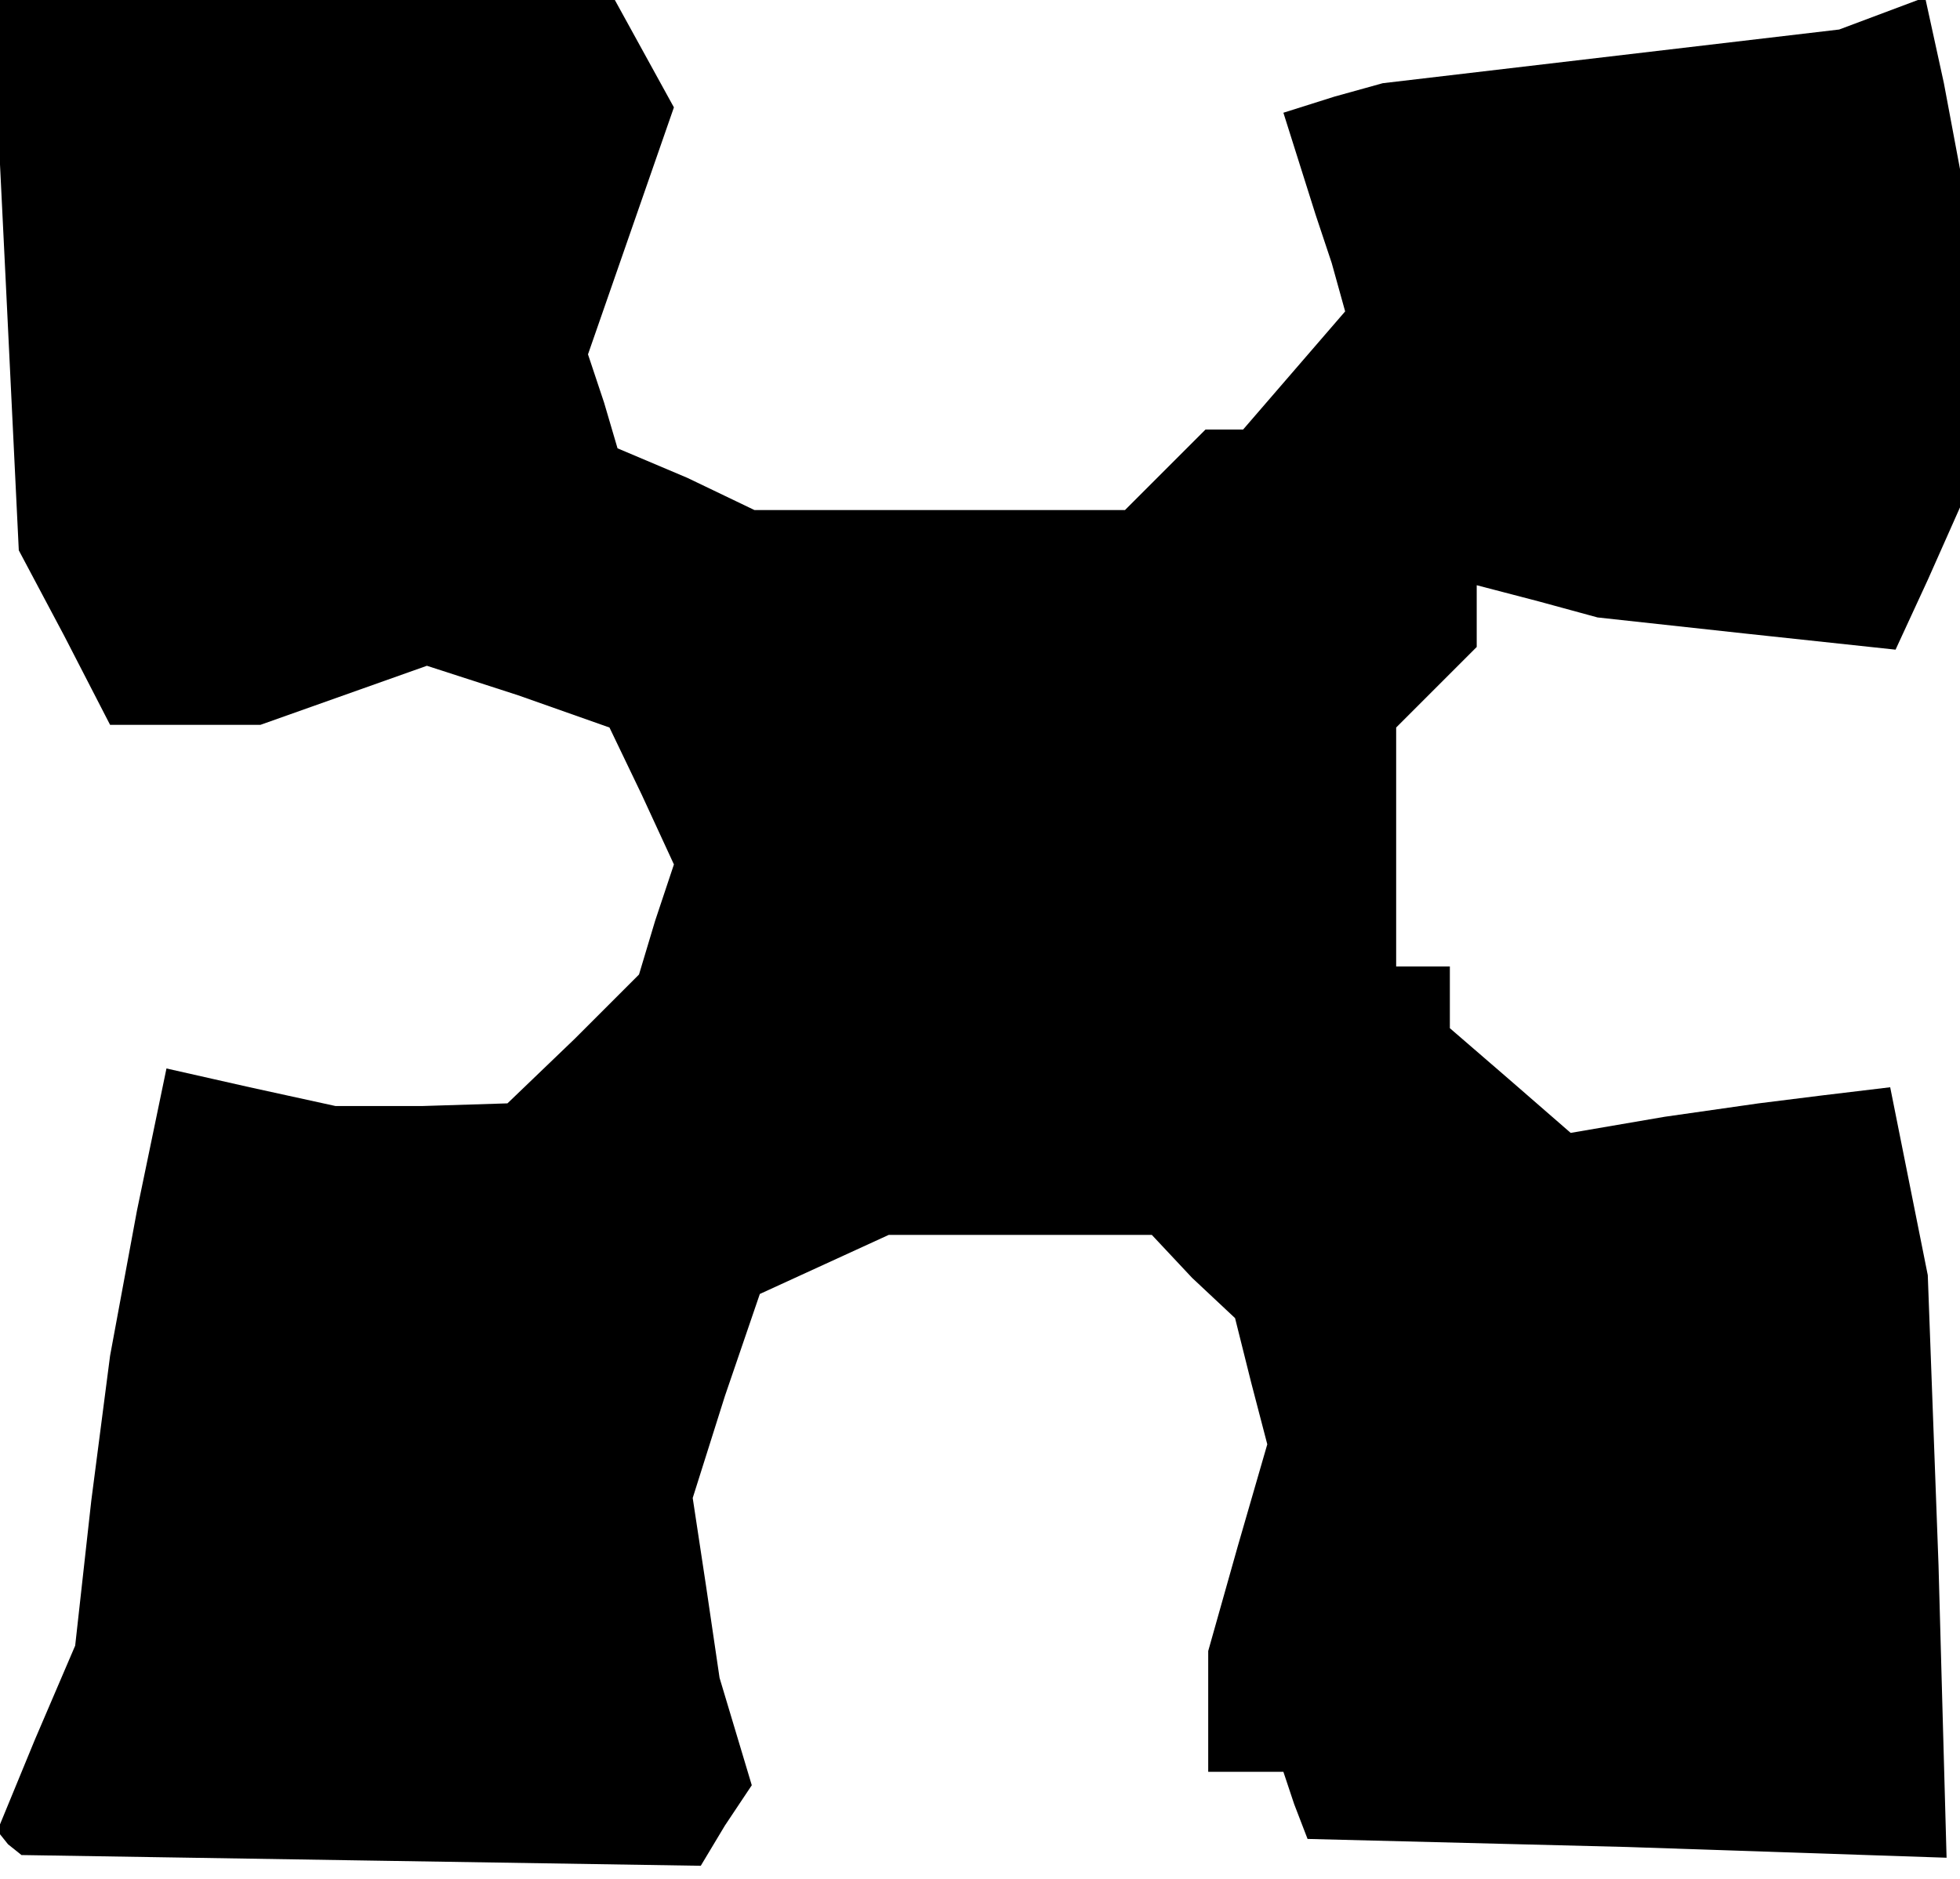 <?xml version="1.0" standalone="no"?>
<!DOCTYPE svg PUBLIC "-//W3C//DTD SVG 20010904//EN"
 "http://www.w3.org/TR/2001/REC-SVG-20010904/DTD/svg10.dtd">
<svg version="1.0" xmlns="http://www.w3.org/2000/svg"
 width="73pt" height="70pt" viewBox="0 0 73 70"
 preserveAspectRatio="xMidYMid meet">
<g transform="translate(0,70) scale(0.1,-0.1)"
fill="#000000" stroke="none">
<path d="M2 598 l5 -103 17 -32 17 -33 28 0 28 0 31 11 31 11 34 -11 34 -12
12 -25 12 -26 -7 -21 -6 -20 -24 -24 -25 -24 -32 -1 -32 0 -32 7 -31 7 -11
-53 -10 -54 -7 -54 -6 -54 -15 -35 -14 -34 4 -5 5 -4 126 -2 127 -2 9 15 10
15 -6 20 -6 20 -5 34 -5 33 12 38 13 38 24 11 24 11 49 0 49 0 15 -16 16 -15
6 -24 6 -23 -11 -38 -11 -39 0 -22 0 -23 14 0 14 0 4 -12 5 -13 119 -3 119 -4
-3 109 -4 108 -7 35 -7 35 -25 -3 -24 -3 -35 -5 -35 -6 -23 20 -22 19 0 12 0
11 -10 0 -10 0 0 44 0 45 15 15 15 15 0 11 0 12 23 -6 22 -6 55 -6 56 -6 12
26 12 27 0 63 0 63 -6 32 -7 32 -16 -6 -16 -6 -85 -10 -85 -10 -18 -5 -19 -6
6 -19 6 -19 6 -18 5 -18 -19 -22 -19 -22 -7 0 -7 0 -15 -15 -15 -15 -69 0 -69
0 -25 12 -26 11 -5 17 -6 18 16 46 16 46 -11 20 -11 20 -116 0 -116 0 5 -102z"/>
</g>
</svg>
